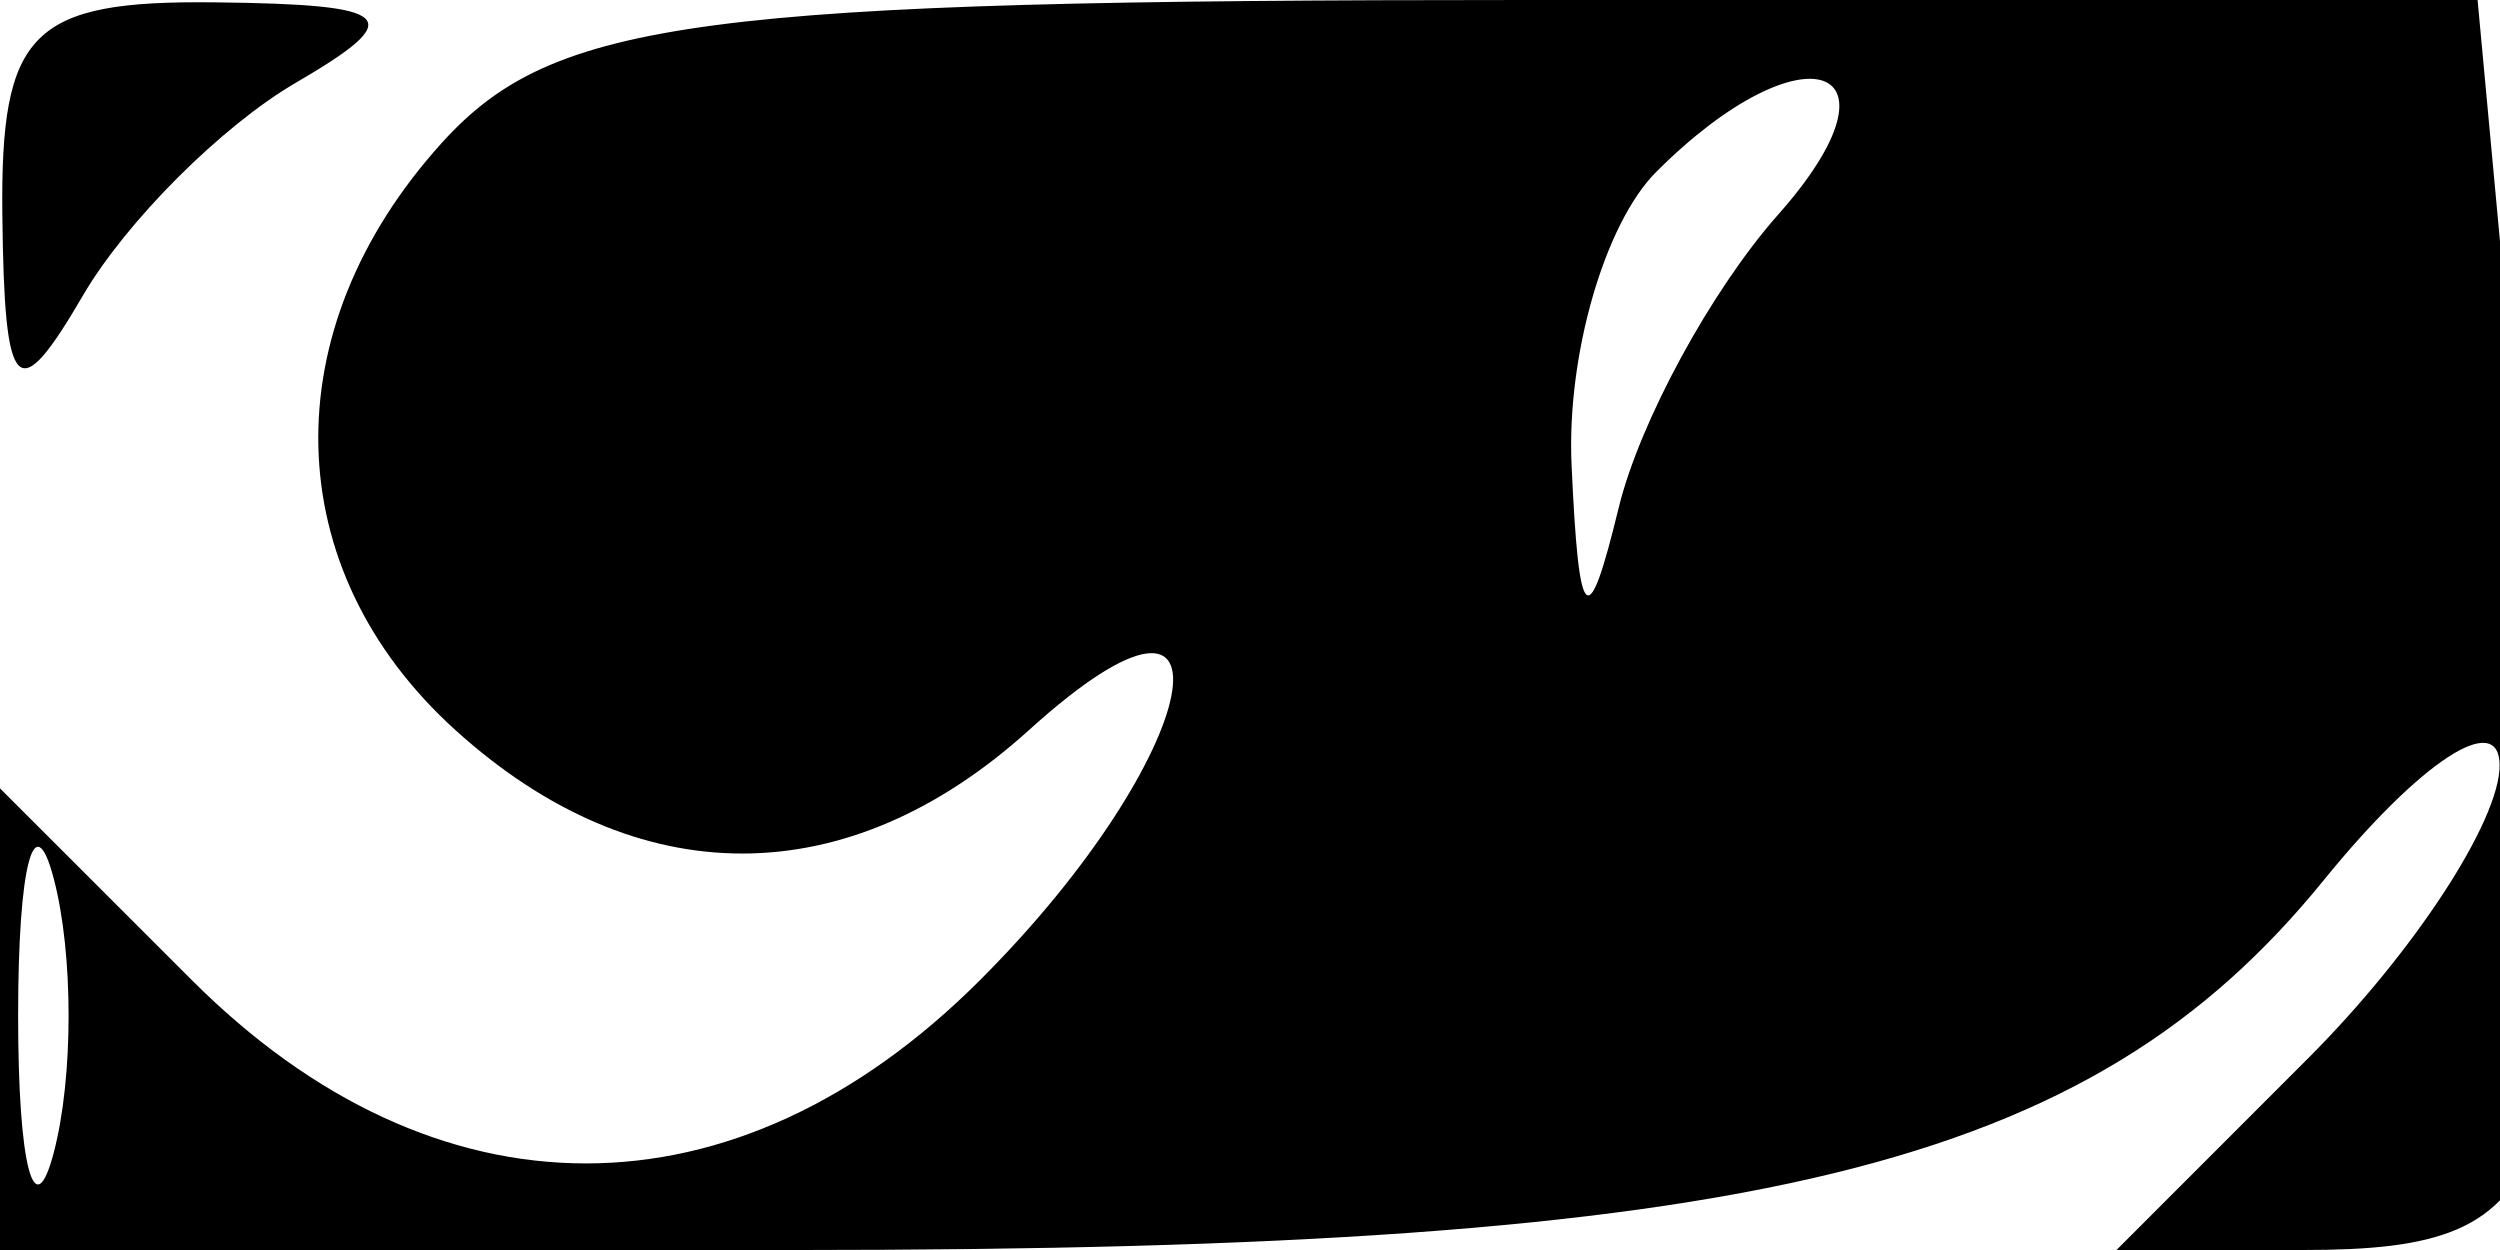 <svg xmlns="http://www.w3.org/2000/svg" width="32" height="16" viewBox="0 0 32 16" version="1.1">
	<path d="M 0.030 2.750 C 0.056 5.068, 0.218 5.230, 1.062 3.782 C 1.613 2.837, 2.837 1.613, 3.782 1.062 C 5.230 0.218, 5.068 0.056, 2.750 0.030 C 0.402 0.004, 0.004 0.402, 0.030 2.750 M 5.655 1.829 C 3.484 4.228, 3.555 7.287, 5.829 9.345 C 8.157 11.452, 10.843 11.452, 13.171 9.345 C 15.985 6.799, 15.424 9.667, 12.545 12.545 C 9.417 15.674, 5.583 15.674, 2.455 12.545 L -0 10.091 -0 13.045 L 0 16 10.257 16 C 22.484 16, 26.740 14.966, 29.745 11.265 C 30.980 9.744, 31.992 9.083, 31.995 9.795 C 31.998 10.508, 30.895 12.195, 29.545 13.545 L 27.091 16 29.486 16 C 32.828 16, 33.117 15.106, 32.370 7.073 L 31.713 0 19.511 0 C 8.961 0, 7.086 0.247, 5.655 1.829 M 21.200 2.200 C 20.540 2.860, 20.052 4.548, 20.116 5.950 C 20.210 8.020, 20.324 8.124, 20.719 6.500 C 20.987 5.400, 21.905 3.713, 22.758 2.750 C 24.486 0.801, 23.091 0.309, 21.200 2.200 M 0.232 13 C 0.232 14.925, 0.438 15.713, 0.689 14.750 C 0.941 13.787, 0.941 12.213, 0.689 11.250 C 0.438 10.287, 0.232 11.075, 0.232 13" stroke="none" fill="black" fill-rule="evenodd"/>
</svg>